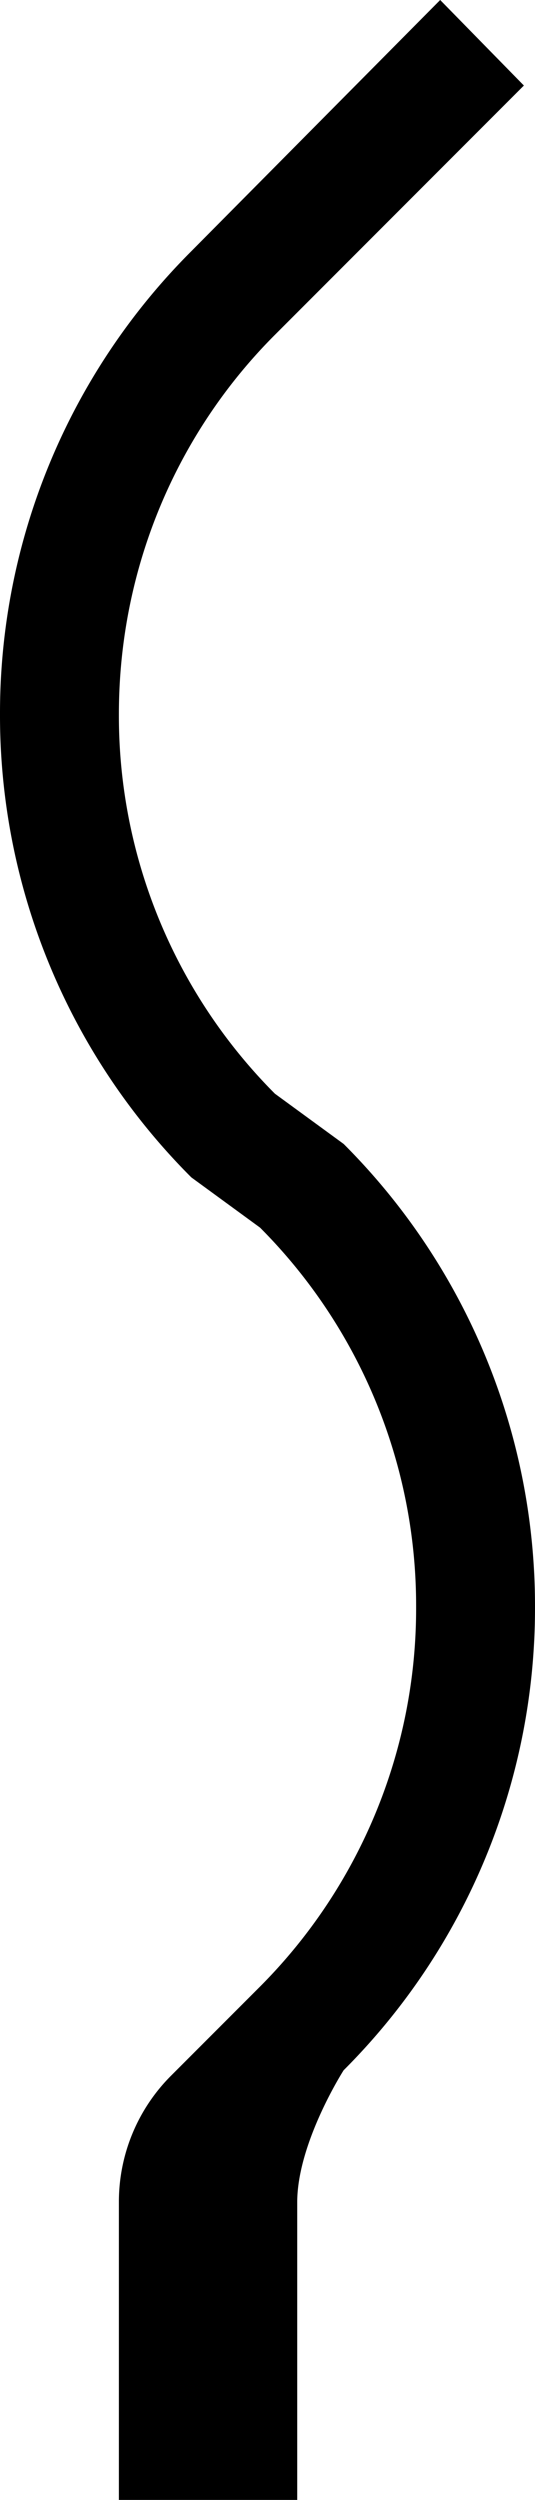 <svg xmlns="http://www.w3.org/2000/svg" version="1.0" width="9" height="42"><path d="M0 12a10.97 10.97 0 0 0 3.219 7.781l1.156.844A8.988 8.988 0 0 1 7 27a8.988 8.988 0 0 1-2.625 6.375l-1.5 1.5A2.996 2.996 0 0 0 2 37v5h3v-5c0-1 .781-2.219.781-2.219A10.97 10.97 0 0 0 9 27a10.97 10.97 0 0 0-3.219-7.781l-1.156-.844A8.988 8.988 0 0 1 2 12c0-2.485.996-4.746 2.625-6.375l4.188-4.188L7.405 0 3.22 4.219A10.97 10.97 0 0 0 0 12z"/></svg>